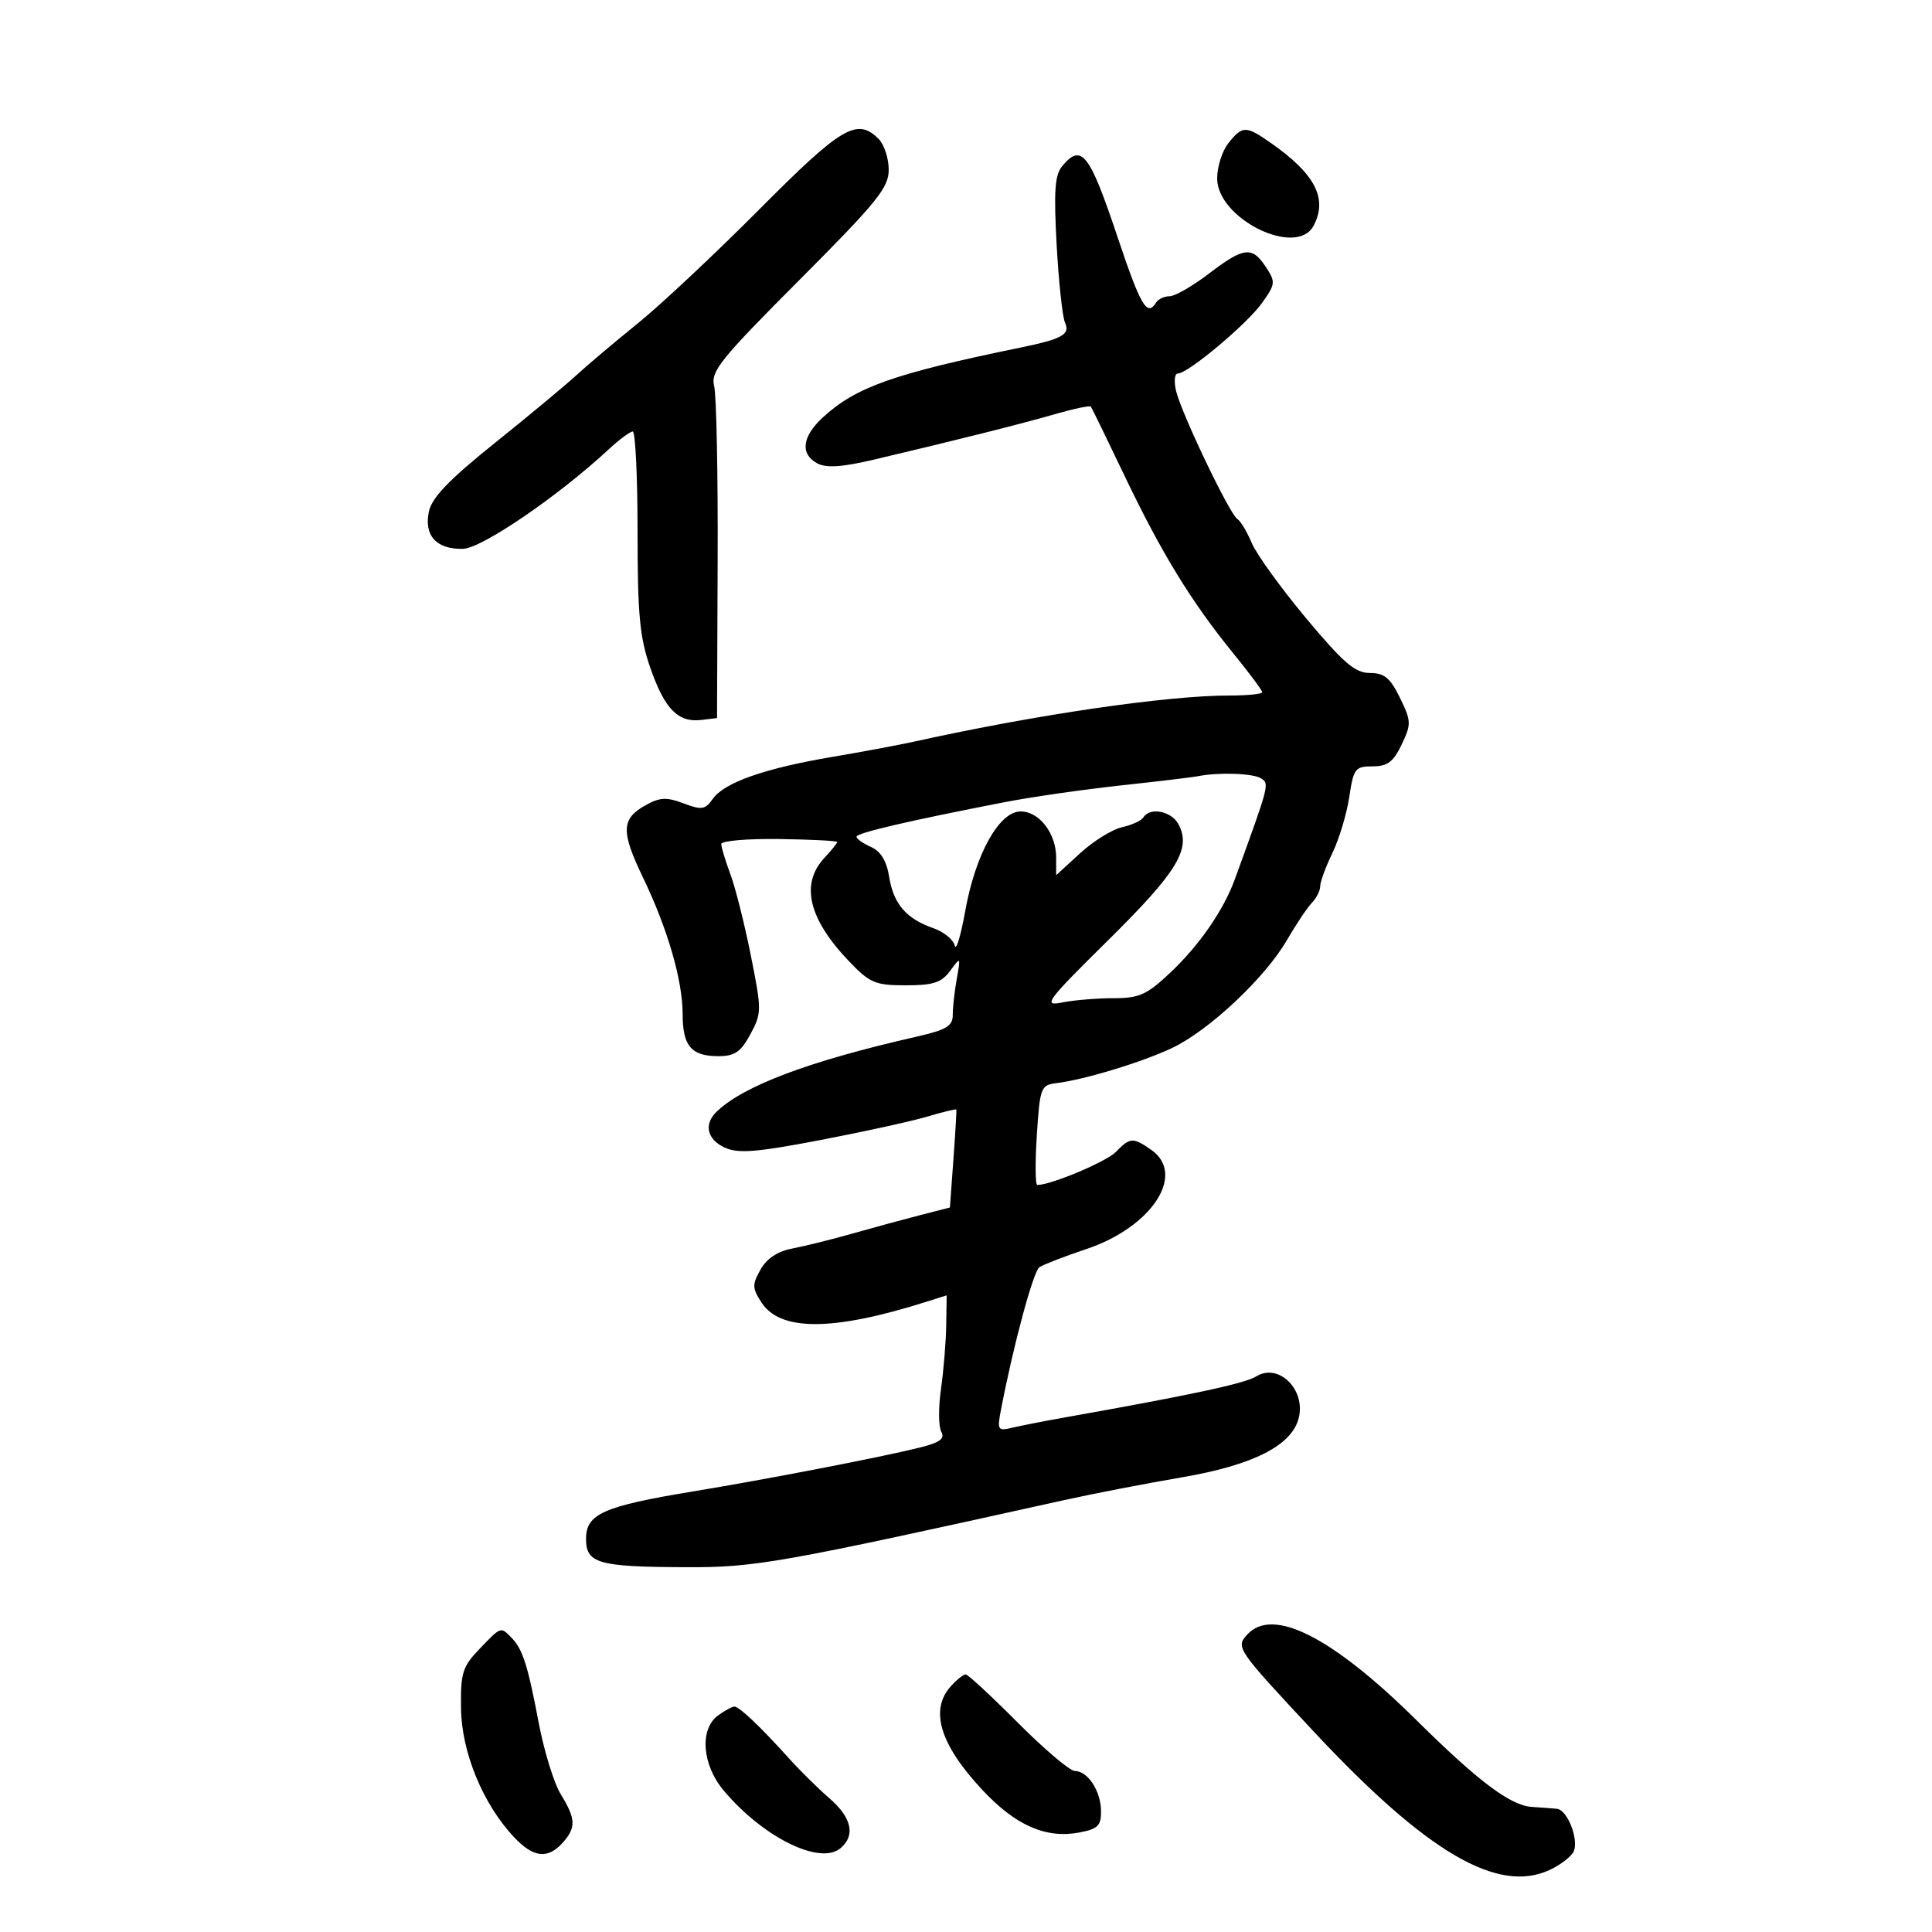 <svg xmlns="http://www.w3.org/2000/svg" width="300" height="300" viewBox="0 0 300 300" version="1.1">
	<path d="M 117.924 32.496 C 111.091 39.368, 102.575 47.354, 99 50.242 C 95.425 53.129, 91.150 56.739, 89.500 58.263 C 87.850 59.786, 82.162 64.513, 76.861 68.767 C 69.714 74.500, 67.060 77.263, 66.596 79.449 C 65.806 83.172, 67.800 85.338, 71.910 85.222 C 74.829 85.139, 86.703 77.029, 94.500 69.793 C 96.150 68.262, 97.838 67.007, 98.250 67.005 C 98.662 67.002, 99 73.986, 99 82.525 C 99 95.488, 99.331 98.995, 101.004 103.775 C 103.227 110.129, 105.301 112.229, 108.919 111.792 L 111.339 111.500 111.437 87 C 111.490 73.525, 111.246 61.351, 110.893 59.946 C 110.324 57.680, 111.820 55.819, 124.126 43.481 C 136.195 31.381, 138 29.153, 138 26.357 C 138 24.589, 137.293 22.436, 136.429 21.571 C 133.091 18.234, 130.701 19.645, 117.924 32.496 M 190.750 22.217 C 189.787 23.421, 189 25.887, 189 27.697 C 189 33.971, 201.307 40.031, 203.965 35.066 C 206.213 30.865, 204.230 27.011, 197.346 22.203 C 193.449 19.482, 192.934 19.483, 190.750 22.217 M 164.972 25.750 C 163.793 27.152, 163.614 29.590, 164.074 38 C 164.390 43.775, 164.978 49.229, 165.382 50.121 C 166.201 51.932, 164.924 52.644, 158.500 53.963 C 138.780 58.013, 132.882 60.098, 127.750 64.836 C 124.533 67.805, 124.218 70.511, 126.921 71.958 C 128.301 72.696, 130.767 72.533, 135.671 71.377 C 148.653 68.318, 158.520 65.840, 163.806 64.312 C 166.724 63.469, 169.235 62.941, 169.386 63.139 C 169.537 63.338, 171.918 68.225, 174.678 74 C 180.353 85.878, 185.025 93.498, 191.527 101.480 C 193.987 104.501, 196 107.203, 196 107.486 C 196 107.769, 193.689 108, 190.863 108 C 181.198 108, 160.884 110.968, 142.141 115.118 C 139.743 115.649, 133.893 116.743, 129.141 117.548 C 118.690 119.320, 112.450 121.520, 110.670 124.061 C 109.501 125.730, 108.960 125.811, 106.133 124.744 C 103.487 123.745, 102.449 123.799, 100.219 125.051 C 96.459 127.161, 96.395 129.088, 99.846 136.265 C 103.675 144.228, 106 152.245, 106 157.482 C 106 162.418, 107.345 164, 111.543 164 C 114.092 164, 115.031 163.357, 116.519 160.595 C 118.287 157.312, 118.289 156.872, 116.586 148.345 C 115.614 143.480, 114.184 137.803, 113.409 135.730 C 112.634 133.656, 112 131.554, 112 131.059 C 112 130.563, 116.050 130.215, 121 130.284 C 125.950 130.353, 130 130.561, 130 130.747 C 130 130.932, 129.100 132.050, 128 133.230 C 124.250 137.256, 125.545 142.684, 131.821 149.250 C 135.072 152.650, 135.895 153, 140.646 153 C 144.924 153, 146.190 152.587, 147.540 150.750 C 149.172 148.530, 149.185 148.547, 148.565 152 C 148.220 153.925, 147.940 156.443, 147.944 157.596 C 147.951 159.330, 146.963 159.917, 142.226 160.995 C 125.580 164.783, 115.432 168.601, 111.250 172.648 C 109.244 174.588, 109.800 176.952, 112.557 178.208 C 114.620 179.148, 117.466 178.923, 127.307 177.043 C 134.013 175.761, 141.504 174.119, 143.953 173.393 C 146.403 172.667, 148.449 172.169, 148.501 172.287 C 148.553 172.404, 148.349 175.875, 148.048 180 L 147.500 187.500 143 188.654 C 140.525 189.289, 135.800 190.574, 132.500 191.510 C 129.200 192.446, 124.939 193.507, 123.032 193.868 C 120.744 194.300, 119.062 195.417, 118.091 197.147 C 116.778 199.486, 116.797 200.041, 118.267 202.285 C 121.191 206.747, 129.376 206.709, 143.750 202.167 L 147 201.140 146.927 205.820 C 146.887 208.394, 146.520 212.842, 146.112 215.705 C 145.704 218.568, 145.728 221.549, 146.165 222.331 C 146.768 223.408, 145.937 224.005, 142.730 224.800 C 136.697 226.296, 119.201 229.677, 107.500 231.608 C 93.719 233.883, 91 235.089, 91 238.930 C 91 242.769, 92.858 243.301, 106.446 243.356 C 117.290 243.400, 120.878 242.765, 165 232.989 C 169.675 231.953, 178 230.339, 183.500 229.402 C 194.565 227.517, 200.595 224.461, 201.666 220.197 C 202.783 215.745, 198.511 211.575, 195.048 213.738 C 193.311 214.823, 184.864 216.633, 165.500 220.070 C 162.200 220.656, 158.438 221.391, 157.141 221.703 C 154.929 222.236, 154.822 222.060, 155.433 218.886 C 157.380 208.774, 160.449 197.408, 161.406 196.765 C 162.008 196.361, 165.292 195.094, 168.705 193.949 C 178.858 190.542, 184.211 182.362, 178.777 178.557 C 175.948 176.575, 175.463 176.601, 173.289 178.855 C 171.823 180.374, 163.229 183.995, 161.072 184.002 C 160.757 184.003, 160.725 180.515, 161 176.252 C 161.475 168.887, 161.625 168.485, 164 168.196 C 168.350 167.668, 177.335 164.941, 182 162.733 C 187.717 160.027, 196.420 151.859, 199.812 146.014 C 201.253 143.531, 203.010 140.905, 203.716 140.179 C 204.422 139.452, 205 138.299, 205 137.616 C 205 136.934, 205.856 134.604, 206.902 132.438 C 207.948 130.272, 209.124 126.362, 209.515 123.750 C 210.176 119.338, 210.433 119, 213.130 119 C 215.445 119, 216.360 118.313, 217.650 115.608 C 219.165 112.430, 219.148 111.971, 217.384 108.358 C 215.866 105.250, 214.957 104.500, 212.704 104.500 C 210.419 104.500, 208.612 102.947, 202.811 96 C 198.907 91.325, 195.109 86.068, 194.372 84.318 C 193.634 82.568, 192.623 80.885, 192.124 80.577 C 190.940 79.845, 183.499 64.301, 182.633 60.750 C 182.264 59.238, 182.380 58, 182.891 58 C 184.469 58, 193.640 50.314, 195.975 47.036 C 198.054 44.116, 198.089 43.785, 196.569 41.466 C 194.427 38.196, 193.145 38.346, 187.704 42.500 C 185.183 44.425, 182.445 46, 181.619 46 C 180.793 46, 179.840 46.450, 179.500 47 C 178.121 49.231, 177.112 47.504, 173.514 36.750 C 169.186 23.814, 167.945 22.216, 164.972 25.750 M 186 120.531 C 185.175 120.695, 179.775 121.341, 174 121.966 C 168.225 122.591, 160.125 123.759, 156 124.560 C 140.968 127.481, 133 129.340, 133 129.926 C 133 130.256, 134.009 130.970, 135.241 131.513 C 136.762 132.183, 137.670 133.672, 138.067 136.147 C 138.742 140.359, 140.714 142.656, 144.912 144.119 C 146.546 144.689, 148.048 145.908, 148.250 146.827 C 148.453 147.747, 149.182 145.350, 149.872 141.500 C 151.463 132.627, 155.145 126, 158.485 126 C 161.379 126, 164 129.409, 164 133.172 L 164 135.898 167.734 132.477 C 169.788 130.595, 172.708 128.784, 174.223 128.451 C 175.738 128.118, 177.234 127.431, 177.548 126.923 C 178.557 125.290, 181.897 125.939, 182.989 127.979 C 185.018 131.771, 182.868 135.332, 172.159 145.913 C 162.437 155.518, 161.877 156.275, 164.935 155.663 C 166.758 155.298, 170.334 155, 172.880 155 C 176.902 155, 178.065 154.478, 181.722 151.034 C 186.238 146.779, 189.998 141.335, 191.757 136.500 C 197.140 121.706, 197.140 121.705, 195.812 120.863 C 194.564 120.071, 189.217 119.890, 186 120.531 M 193.654 253.830 C 191.862 255.810, 192.040 256.070, 203.957 268.833 C 221.550 287.674, 232.602 294.148, 240.673 290.342 C 242.418 289.519, 244.092 288.201, 244.395 287.414 C 245.137 285.479, 243.357 281.031, 241.775 280.871 C 241.074 280.800, 239.313 280.667, 237.863 280.576 C 234.551 280.368, 229.564 276.622, 220 267.158 C 206.848 254.143, 197.603 249.467, 193.654 253.830 M 74.437 256.066 C 71.807 258.811, 71.509 259.778, 71.586 265.316 C 71.680 272.096, 74.986 280.124, 79.795 285.250 C 82.800 288.454, 85.033 288.726, 87.345 286.171 C 89.478 283.814, 89.430 282.435, 87.080 278.618 C 86.025 276.903, 84.480 271.900, 83.647 267.500 C 81.942 258.493, 81.156 256.050, 79.377 254.250 C 77.731 252.583, 77.798 252.558, 74.437 256.066 M 147.655 261.829 C 144.311 265.523, 145.948 270.892, 152.579 277.981 C 157.702 283.458, 162.407 285.521, 167.565 284.554 C 170.484 284.006, 170.995 283.503, 170.968 281.205 C 170.932 278.084, 168.910 275.004, 166.890 274.992 C 166.125 274.987, 162.144 271.612, 158.042 267.492 C 153.940 263.371, 150.297 260, 149.947 260 C 149.596 260, 148.565 260.823, 147.655 261.829 M 111.491 266.383 C 108.596 268.500, 109.014 274.039, 112.369 278.027 C 118.491 285.303, 127.294 289.661, 130.498 287.002 C 132.871 285.032, 132.266 282.245, 128.814 279.258 C 127.062 277.741, 124.249 274.968, 122.564 273.095 C 118.097 268.132, 114.801 265, 114.045 265 C 113.681 265, 112.531 265.622, 111.491 266.383" stroke="none" fill="black" fill-rule="evenodd"/>
</svg>